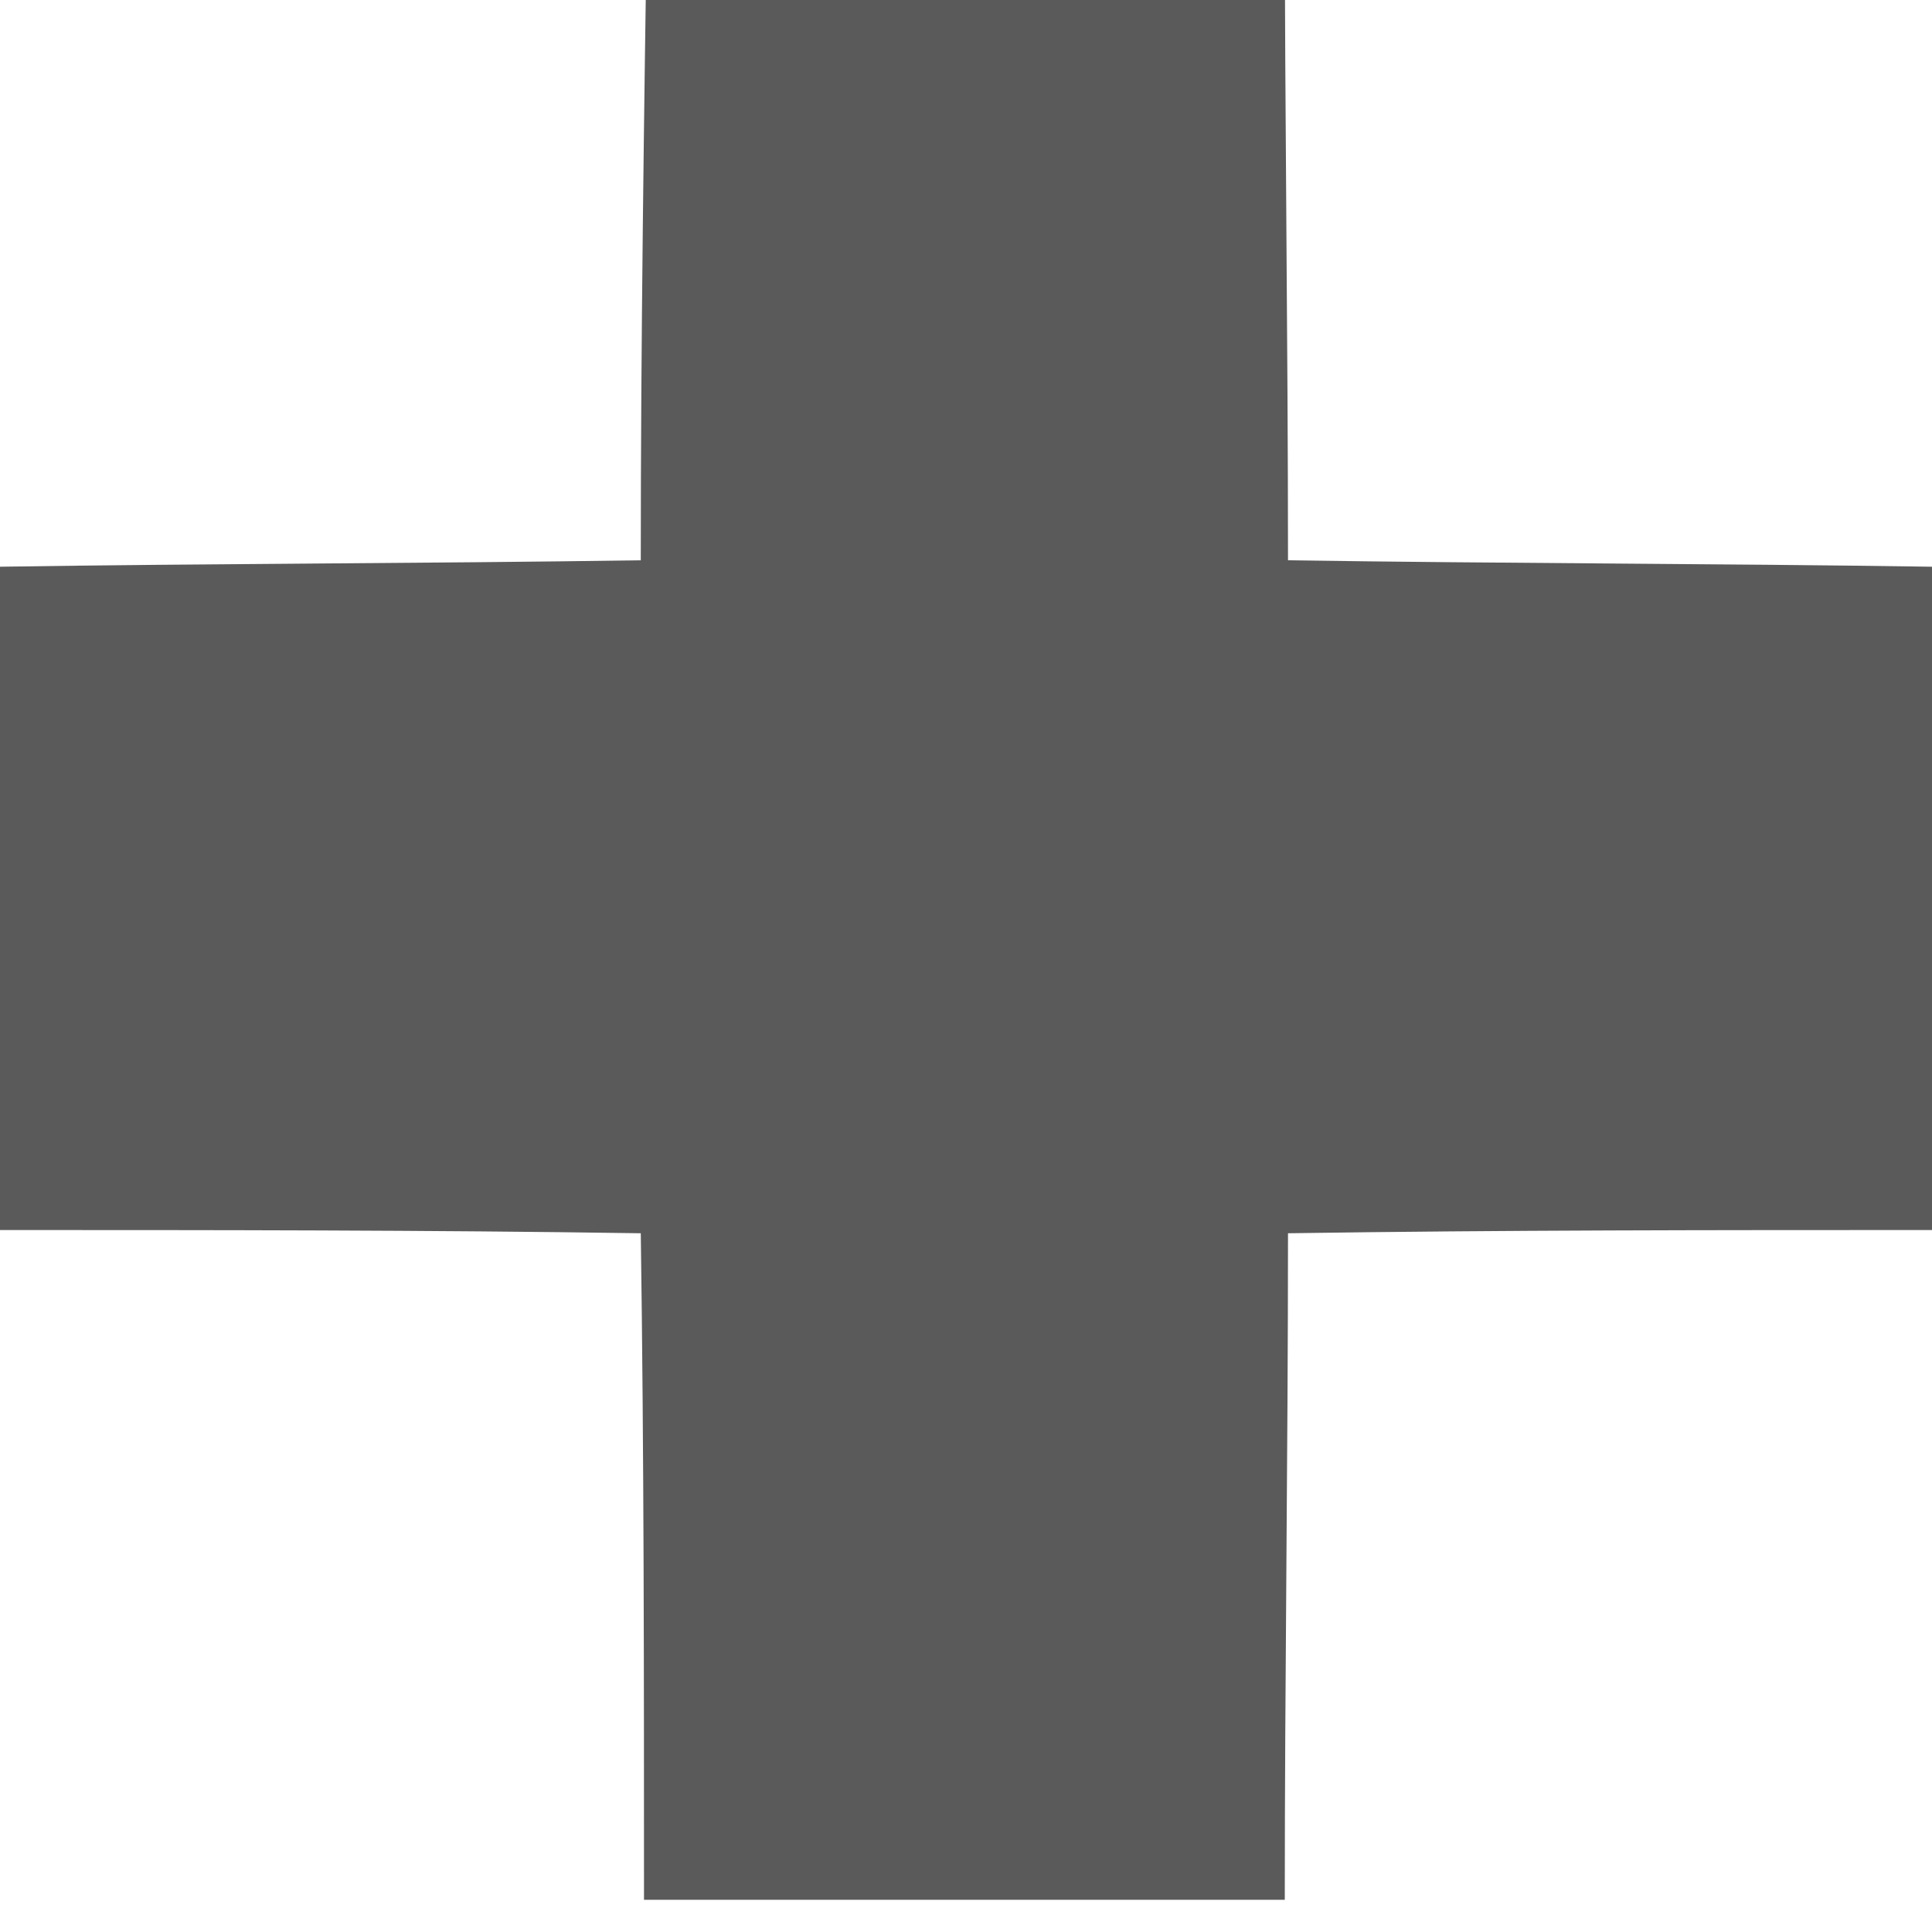 <svg width="6" height="6" viewBox="0 0 6 6" fill="none" xmlns="http://www.w3.org/2000/svg" xmlns:xlink="http://www.w3.org/1999/xlink">
	<desc>
			Created with Pixso.
	</desc>
	<defs/>
	<path id="Path" d="M2.01 -0.32C2.67 -0.32 3.33 -0.32 3.99 -0.32C3.99 0.36 4 1.06 4 1.74C4.66 1.75 5.33 1.75 6 1.76C6 2.45 6 3.13 6 3.82C5.33 3.82 4.67 3.82 4 3.83C4 4.52 3.99 5.21 3.99 5.9C3.33 5.9 2.66 5.9 2 5.9C2 5.21 2 4.52 1.99 3.83C1.33 3.82 0.66 3.82 0 3.82C0 3.13 0 2.45 0 1.76C0.66 1.75 1.32 1.75 1.99 1.74C1.99 1.06 2 0.36 2.01 -0.32Z" fill="#5A5A5A" fill-opacity="1" fill-rule="nonzero"/>
</svg>
